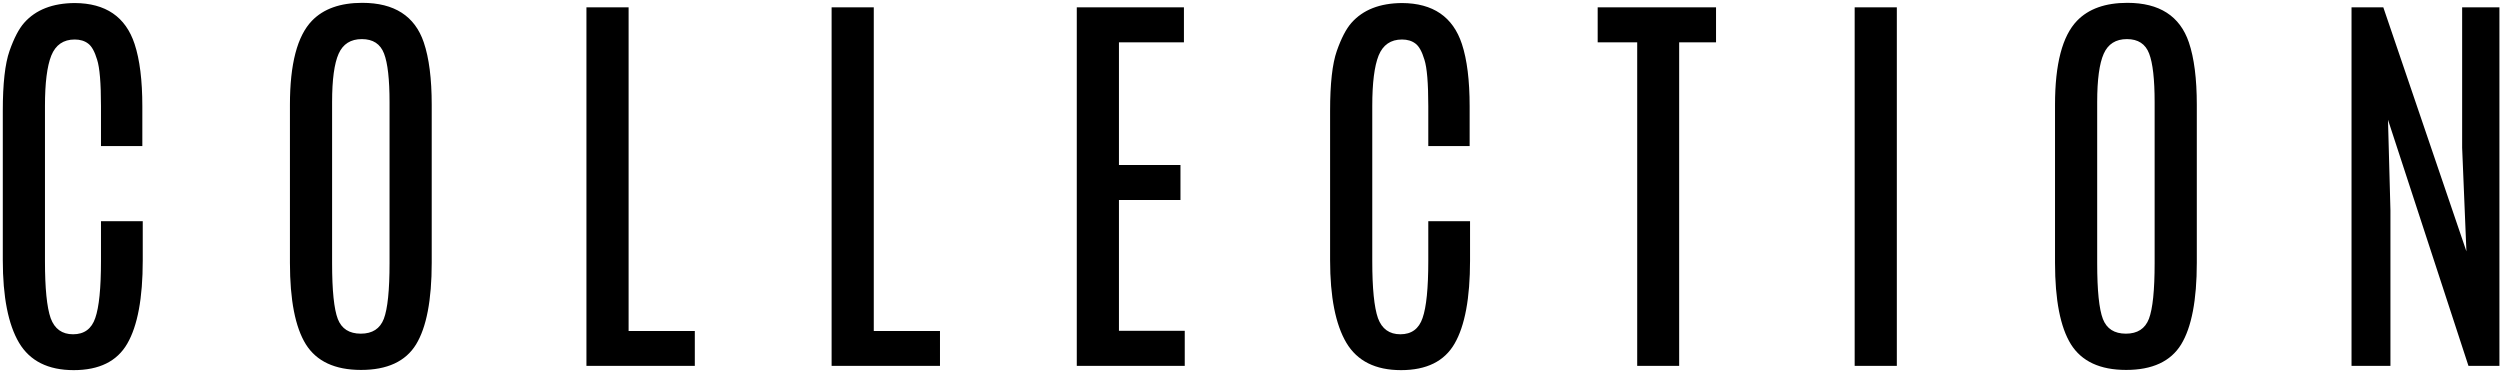 <svg width="779" height="116" viewBox="0 0 779 116" fill="none" xmlns="http://www.w3.org/2000/svg">
<path d="M0.871 34.527C0.871 26.064 1.569 19.843 2.966 15.865C4.362 11.887 5.886 8.967 7.536 7.105C11.133 3.043 16.381 0.991 23.278 0.948C32.927 0.991 39.148 5.243 41.94 13.707C43.548 18.574 44.352 25.048 44.352 33.131V45.509H31.467V33.067C31.467 25.916 31.065 21.091 30.261 18.595C29.499 16.056 28.568 14.384 27.468 13.58C26.367 12.734 24.971 12.31 23.278 12.31C19.766 12.31 17.333 13.982 15.979 17.325C14.667 20.626 14.011 25.852 14.011 33.004V81.373C14.011 89.837 14.603 95.761 15.788 99.147C17.015 102.49 19.343 104.161 22.77 104.161C26.241 104.161 28.547 102.468 29.689 99.083C30.874 95.698 31.467 89.773 31.467 81.31V68.932H44.48V81.183C44.48 92.905 42.871 101.537 39.655 107.081C36.481 112.582 30.917 115.333 22.961 115.333C15.005 115.333 9.335 112.498 5.949 106.827C2.564 101.114 0.871 92.524 0.871 81.056V34.527ZM90.343 32.623C90.343 19.928 92.628 11.21 97.198 6.471C100.795 2.747 106.021 0.885 112.877 0.885C122.864 0.885 129.254 4.99 132.047 13.199C133.697 18.066 134.522 24.54 134.522 32.623V81.881C134.522 93.518 132.893 102.003 129.635 107.335C126.376 112.625 120.663 115.27 112.496 115.27C104.371 115.27 98.637 112.604 95.294 107.271C91.993 101.939 90.343 93.476 90.343 81.881V32.623ZM121.383 31.861C121.383 24.71 120.811 19.653 119.669 16.69C118.526 13.686 116.22 12.184 112.75 12.184C109.28 12.184 106.868 13.707 105.513 16.754C104.159 19.801 103.482 24.815 103.482 31.798V82.008C103.482 90.514 104.075 96.311 105.26 99.4C106.444 102.447 108.835 103.971 112.432 103.971C116.029 103.971 118.42 102.426 119.605 99.337C120.79 96.205 121.383 90.429 121.383 82.008V31.861ZM182.734 2.281H195.874V103.146H216.504V114H182.734V2.281ZM259.129 2.281H272.269V103.146H292.899V114H259.129V2.281ZM335.525 2.281H368.913V13.199H348.664V51.412H367.834V62.33H348.664V103.082H369.167V114H335.525V2.281ZM414.459 34.527C414.459 26.064 415.157 19.843 416.554 15.865C417.95 11.887 419.474 8.967 421.124 7.105C424.721 3.043 429.968 0.991 436.866 0.948C446.515 0.991 452.735 5.243 455.528 13.707C457.136 18.574 457.94 25.048 457.94 33.131V45.509H445.055V33.067C445.055 25.916 444.653 21.091 443.849 18.595C443.087 16.056 442.156 14.384 441.056 13.58C439.955 12.734 438.559 12.31 436.866 12.31C433.354 12.31 430.921 13.982 429.566 17.325C428.255 20.626 427.599 25.852 427.599 33.004V81.373C427.599 89.837 428.191 95.761 429.376 99.147C430.603 102.49 432.931 104.161 436.358 104.161C439.828 104.161 442.135 102.468 443.277 99.083C444.462 95.698 445.055 89.773 445.055 81.31V68.932H458.067V81.183C458.067 92.905 456.459 101.537 453.243 107.081C450.069 112.582 444.505 115.333 436.549 115.333C428.593 115.333 422.923 112.498 419.537 106.827C416.152 101.114 414.459 92.524 414.459 81.056V34.527ZM497.837 2.281H534.717V13.199H523.227V114H510.151V13.199H497.837V2.281ZM577.914 2.281H591.053V114H577.914V2.281ZM640.344 32.623C640.344 19.928 642.629 11.21 647.2 6.471C650.797 2.747 656.023 0.885 662.878 0.885C672.865 0.885 679.255 4.99 682.048 13.199C683.699 18.066 684.524 24.54 684.524 32.623V81.881C684.524 93.518 682.895 102.003 679.636 107.335C676.378 112.625 670.665 115.27 662.497 115.27C654.372 115.27 648.638 112.604 645.295 107.271C641.995 101.939 640.344 93.476 640.344 81.881V32.623ZM671.384 31.861C671.384 24.71 670.813 19.653 669.67 16.69C668.528 13.686 666.221 12.184 662.751 12.184C659.281 12.184 656.869 13.707 655.515 16.754C654.161 19.801 653.484 24.815 653.484 31.798V82.008C653.484 90.514 654.076 96.311 655.261 99.4C656.446 102.447 658.837 103.971 662.434 103.971C666.031 103.971 668.422 102.426 669.607 99.337C670.792 96.205 671.384 90.429 671.384 82.008V31.861ZM767.203 2.281H778.82V114H769.171L744.098 37.32L744.86 65.504V114H732.736V2.281H742.638L768.536 78.326L767.203 46.017V2.281Z" fill="black"/>
</svg>
